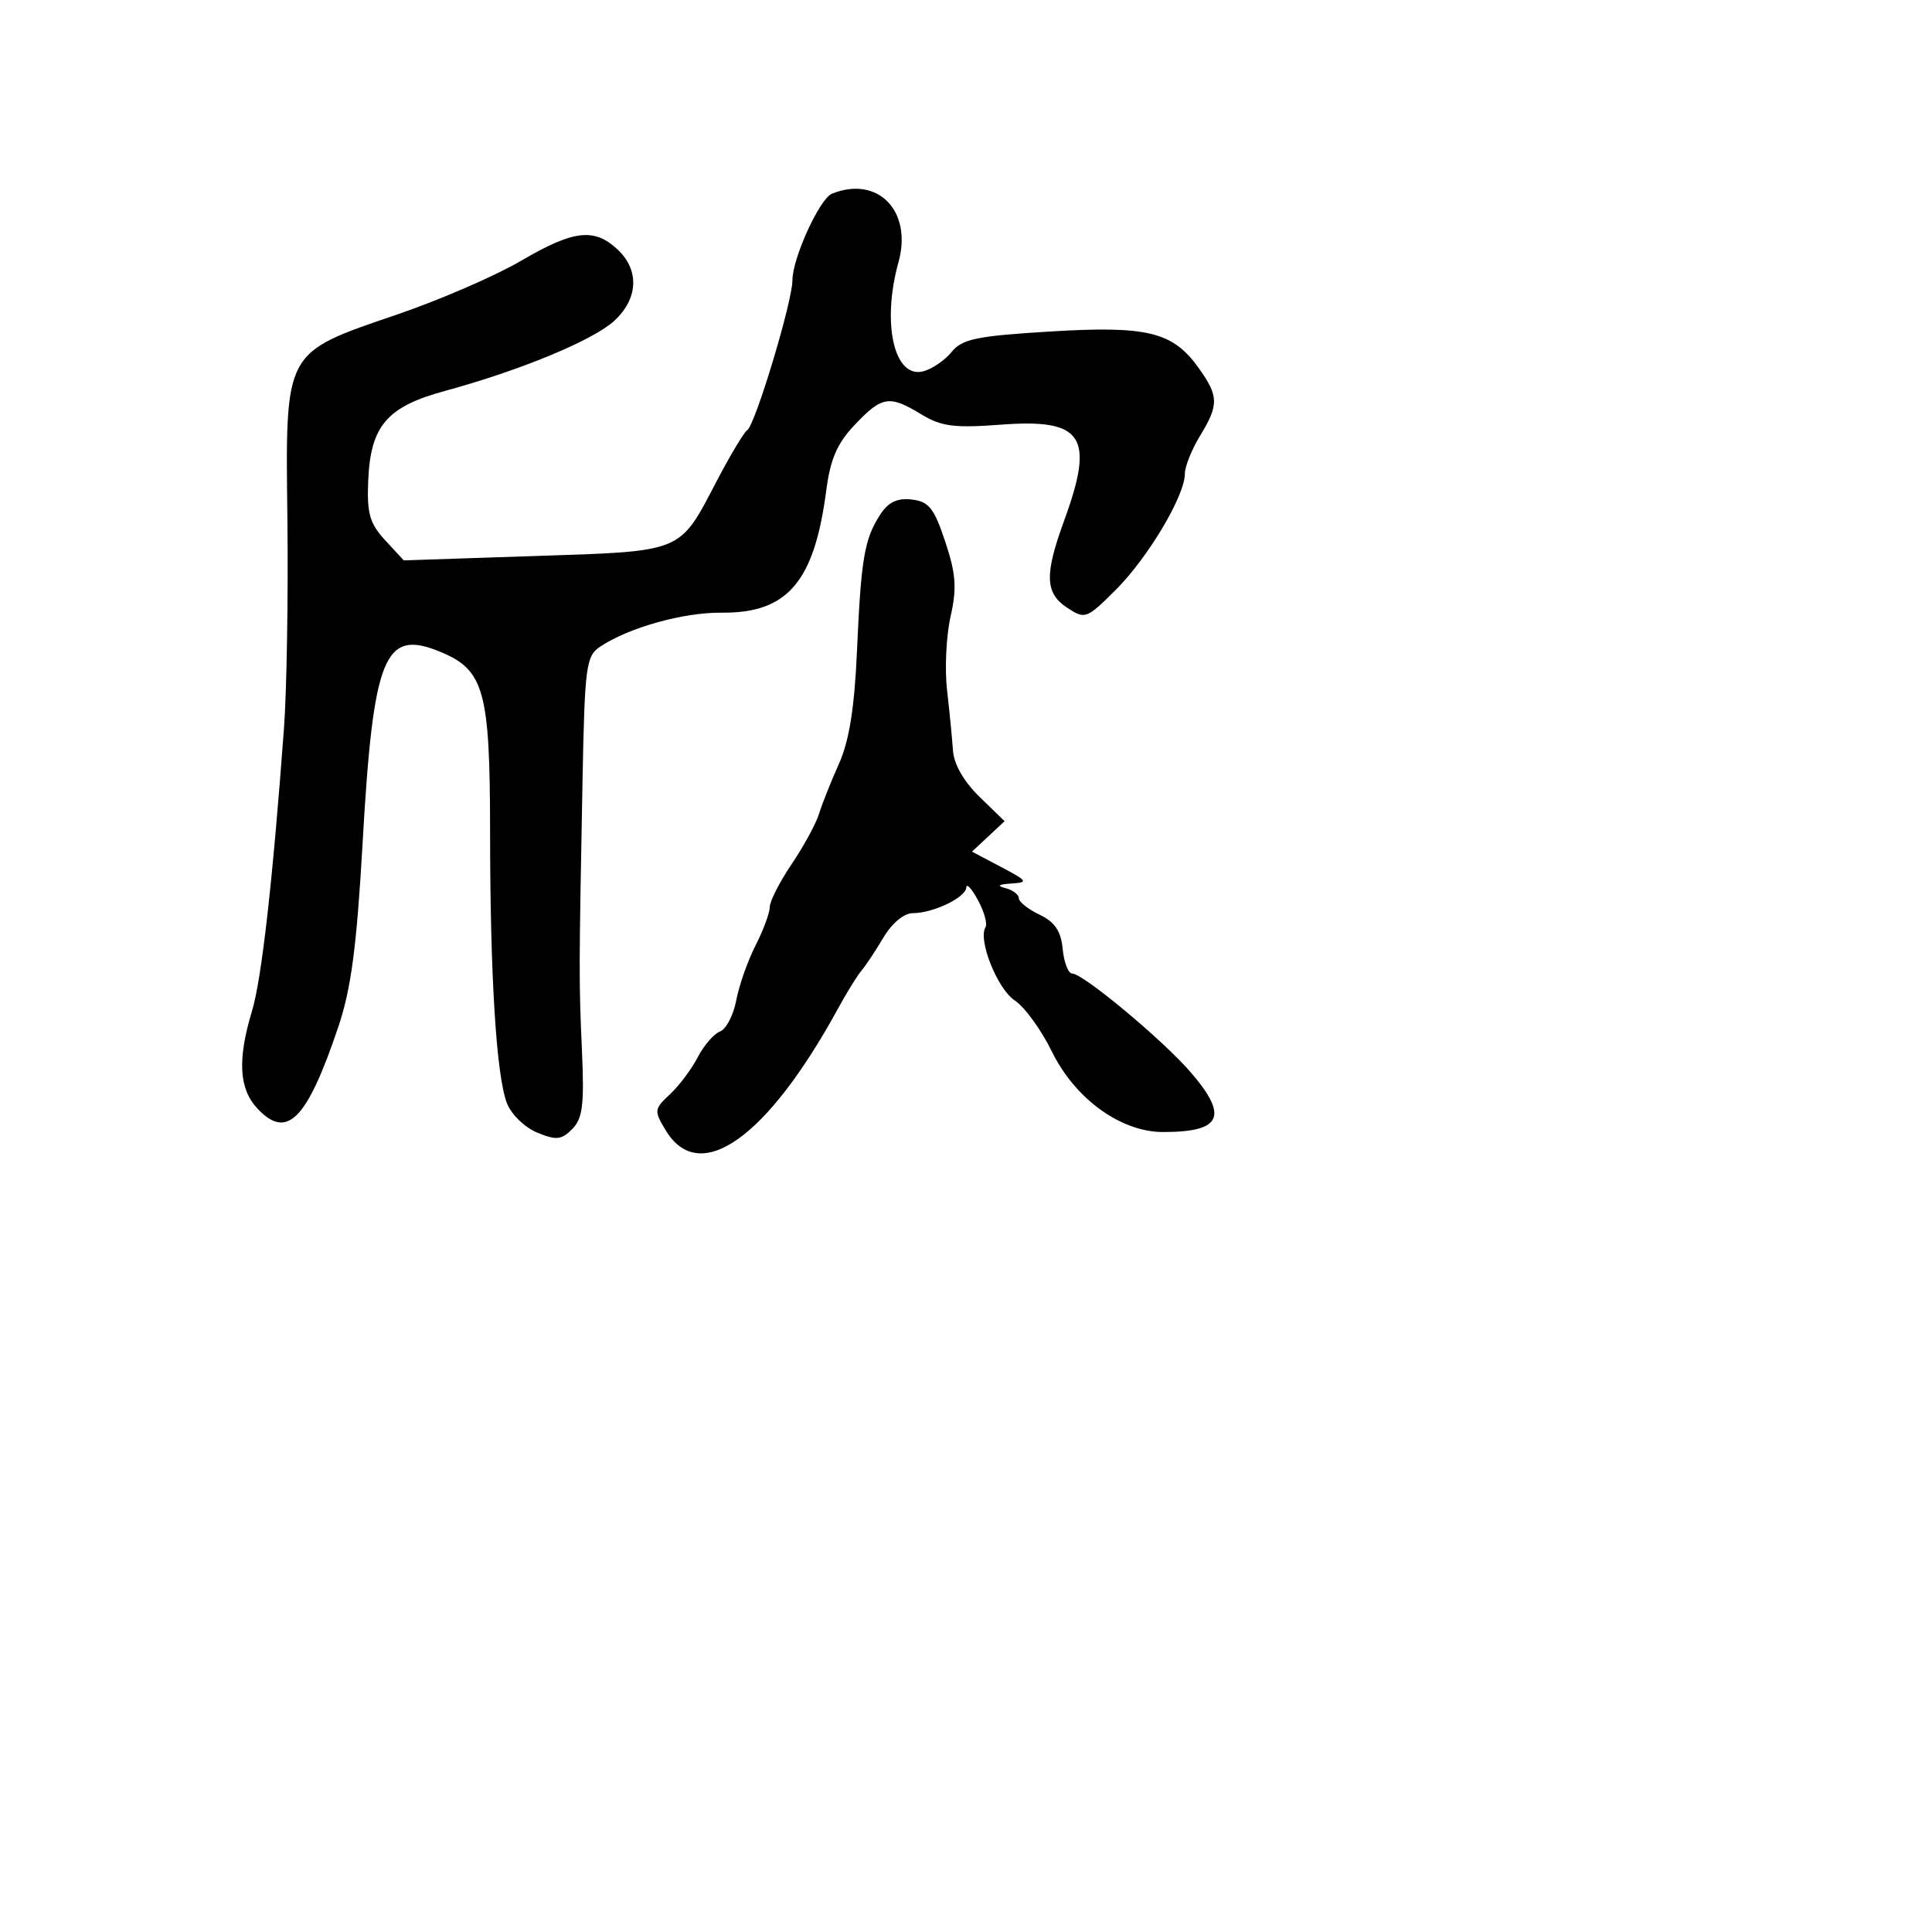 <svg xmlns="http://www.w3.org/2000/svg" width="256" height="256" viewBox="0 0 256 256" version="1.1">
	<path d="M 110.235 25.667 C 108.601 26.325, 105 34.220, 105 37.144 C 105 39.963, 100.065 56.323, 99.011 57 C 98.583 57.275, 96.769 60.298, 94.980 63.718 C 89.953 73.330, 90.707 73.018, 70.866 73.676 L 53.500 74.251 51.034 71.582 C 48.987 69.365, 48.606 68.030, 48.788 63.706 C 49.094 56.433, 51.259 53.893, 58.934 51.806 C 68.962 49.080, 78.626 45.076, 81.412 42.494 C 84.586 39.553, 84.745 35.772, 81.811 33.039 C 78.717 30.156, 75.986 30.485, 68.999 34.580 C 65.640 36.548, 58.304 39.729, 52.696 41.648 C 37.494 46.850, 37.826 46.228, 38.084 69 C 38.199 79.175, 37.994 91.550, 37.629 96.500 C 36.128 116.848, 34.667 129.752, 33.382 134 C 31.450 140.389, 31.664 144.262, 34.091 146.867 C 38.028 151.093, 40.668 148.427, 44.848 136.005 C 46.518 131.044, 47.269 125.375, 48.028 112.005 C 49.459 86.784, 50.890 83.256, 58.411 86.398 C 64.163 88.802, 64.926 91.576, 64.938 110.130 C 64.949 129.383, 65.756 142.451, 67.162 146.164 C 67.717 147.630, 69.513 149.384, 71.152 150.063 C 73.694 151.116, 74.379 151.050, 75.816 149.611 C 77.205 148.220, 77.432 146.397, 77.112 139.212 C 76.703 130.010, 76.705 128.858, 77.192 103.270 C 77.475 88.341, 77.660 86.933, 79.500 85.702 C 83.301 83.160, 90.518 81.135, 95.609 81.183 C 104.347 81.265, 107.897 77.123, 109.481 65 C 110.030 60.802, 110.933 58.730, 113.296 56.250 C 116.895 52.472, 117.846 52.328, 122.098 54.914 C 124.722 56.509, 126.468 56.735, 132.598 56.271 C 143.526 55.445, 145.089 57.813, 141 69 C 138.377 76.176, 138.468 78.605, 141.431 80.546 C 143.782 82.087, 143.992 82.008, 147.878 78.122 C 152.133 73.867, 157 65.682, 157 62.782 C 157 61.829, 157.898 59.575, 158.996 57.774 C 161.519 53.636, 161.501 52.512, 158.851 48.791 C 155.412 43.961, 152.074 43.139, 139.112 43.929 C 129.410 44.520, 127.483 44.920, 126.096 46.634 C 125.200 47.740, 123.510 48.895, 122.339 49.201 C 118.481 50.210, 116.803 42.849, 119.049 34.765 C 120.938 27.962, 116.334 23.211, 110.235 25.667 M 116.630 68.190 C 114.534 71.429, 114.094 74.009, 113.557 86.212 C 113.222 93.808, 112.526 98.171, 111.162 101.212 C 110.104 103.570, 108.916 106.555, 108.522 107.844 C 108.128 109.133, 106.499 112.123, 104.903 114.489 C 103.306 116.855, 102 119.417, 102 120.184 C 102 120.950, 101.151 123.242, 100.113 125.278 C 99.076 127.313, 97.926 130.582, 97.558 132.542 C 97.190 134.502, 96.223 136.361, 95.408 136.674 C 94.593 136.986, 93.263 138.525, 92.452 140.092 C 91.642 141.660, 89.986 143.867, 88.773 144.997 C 86.669 146.957, 86.643 147.176, 88.212 149.776 C 92.682 157.182, 101.642 150.842, 111.058 133.609 C 112.228 131.469, 113.620 129.219, 114.152 128.609 C 114.683 127.999, 115.985 126.038, 117.045 124.250 C 118.178 122.337, 119.780 121, 120.938 121 C 123.647 121, 127.991 118.914, 128.040 117.589 C 128.062 116.990, 128.757 117.748, 129.584 119.274 C 130.412 120.799, 130.861 122.416, 130.582 122.868 C 129.556 124.527, 132.170 131.066, 134.460 132.566 C 135.758 133.416, 137.965 136.449, 139.363 139.306 C 142.449 145.607, 148.510 150, 154.118 150 C 161.888 150, 162.831 147.937, 157.750 142.056 C 154.061 137.786, 143.514 129, 142.077 129 C 141.555 129, 140.986 127.541, 140.813 125.757 C 140.583 123.369, 139.775 122.168, 137.750 121.202 C 136.238 120.481, 135 119.498, 135 119.019 C 135 118.539, 134.213 117.941, 133.250 117.689 C 132.037 117.372, 132.268 117.183, 134 117.072 C 136.296 116.925, 136.185 116.746, 132.645 114.878 L 128.790 112.844 130.953 110.829 L 133.116 108.814 129.791 105.585 C 127.714 103.568, 126.392 101.257, 126.270 99.428 C 126.162 97.818, 125.811 94.225, 125.489 91.444 C 125.168 88.663, 125.376 84.286, 125.951 81.717 C 126.805 77.910, 126.675 76.069, 125.249 71.773 C 123.774 67.327, 123.078 66.451, 120.813 66.190 C 118.889 65.967, 117.700 66.536, 116.630 68.190" stroke="none" fill="black" fill-rule="evenodd"/>
</svg>